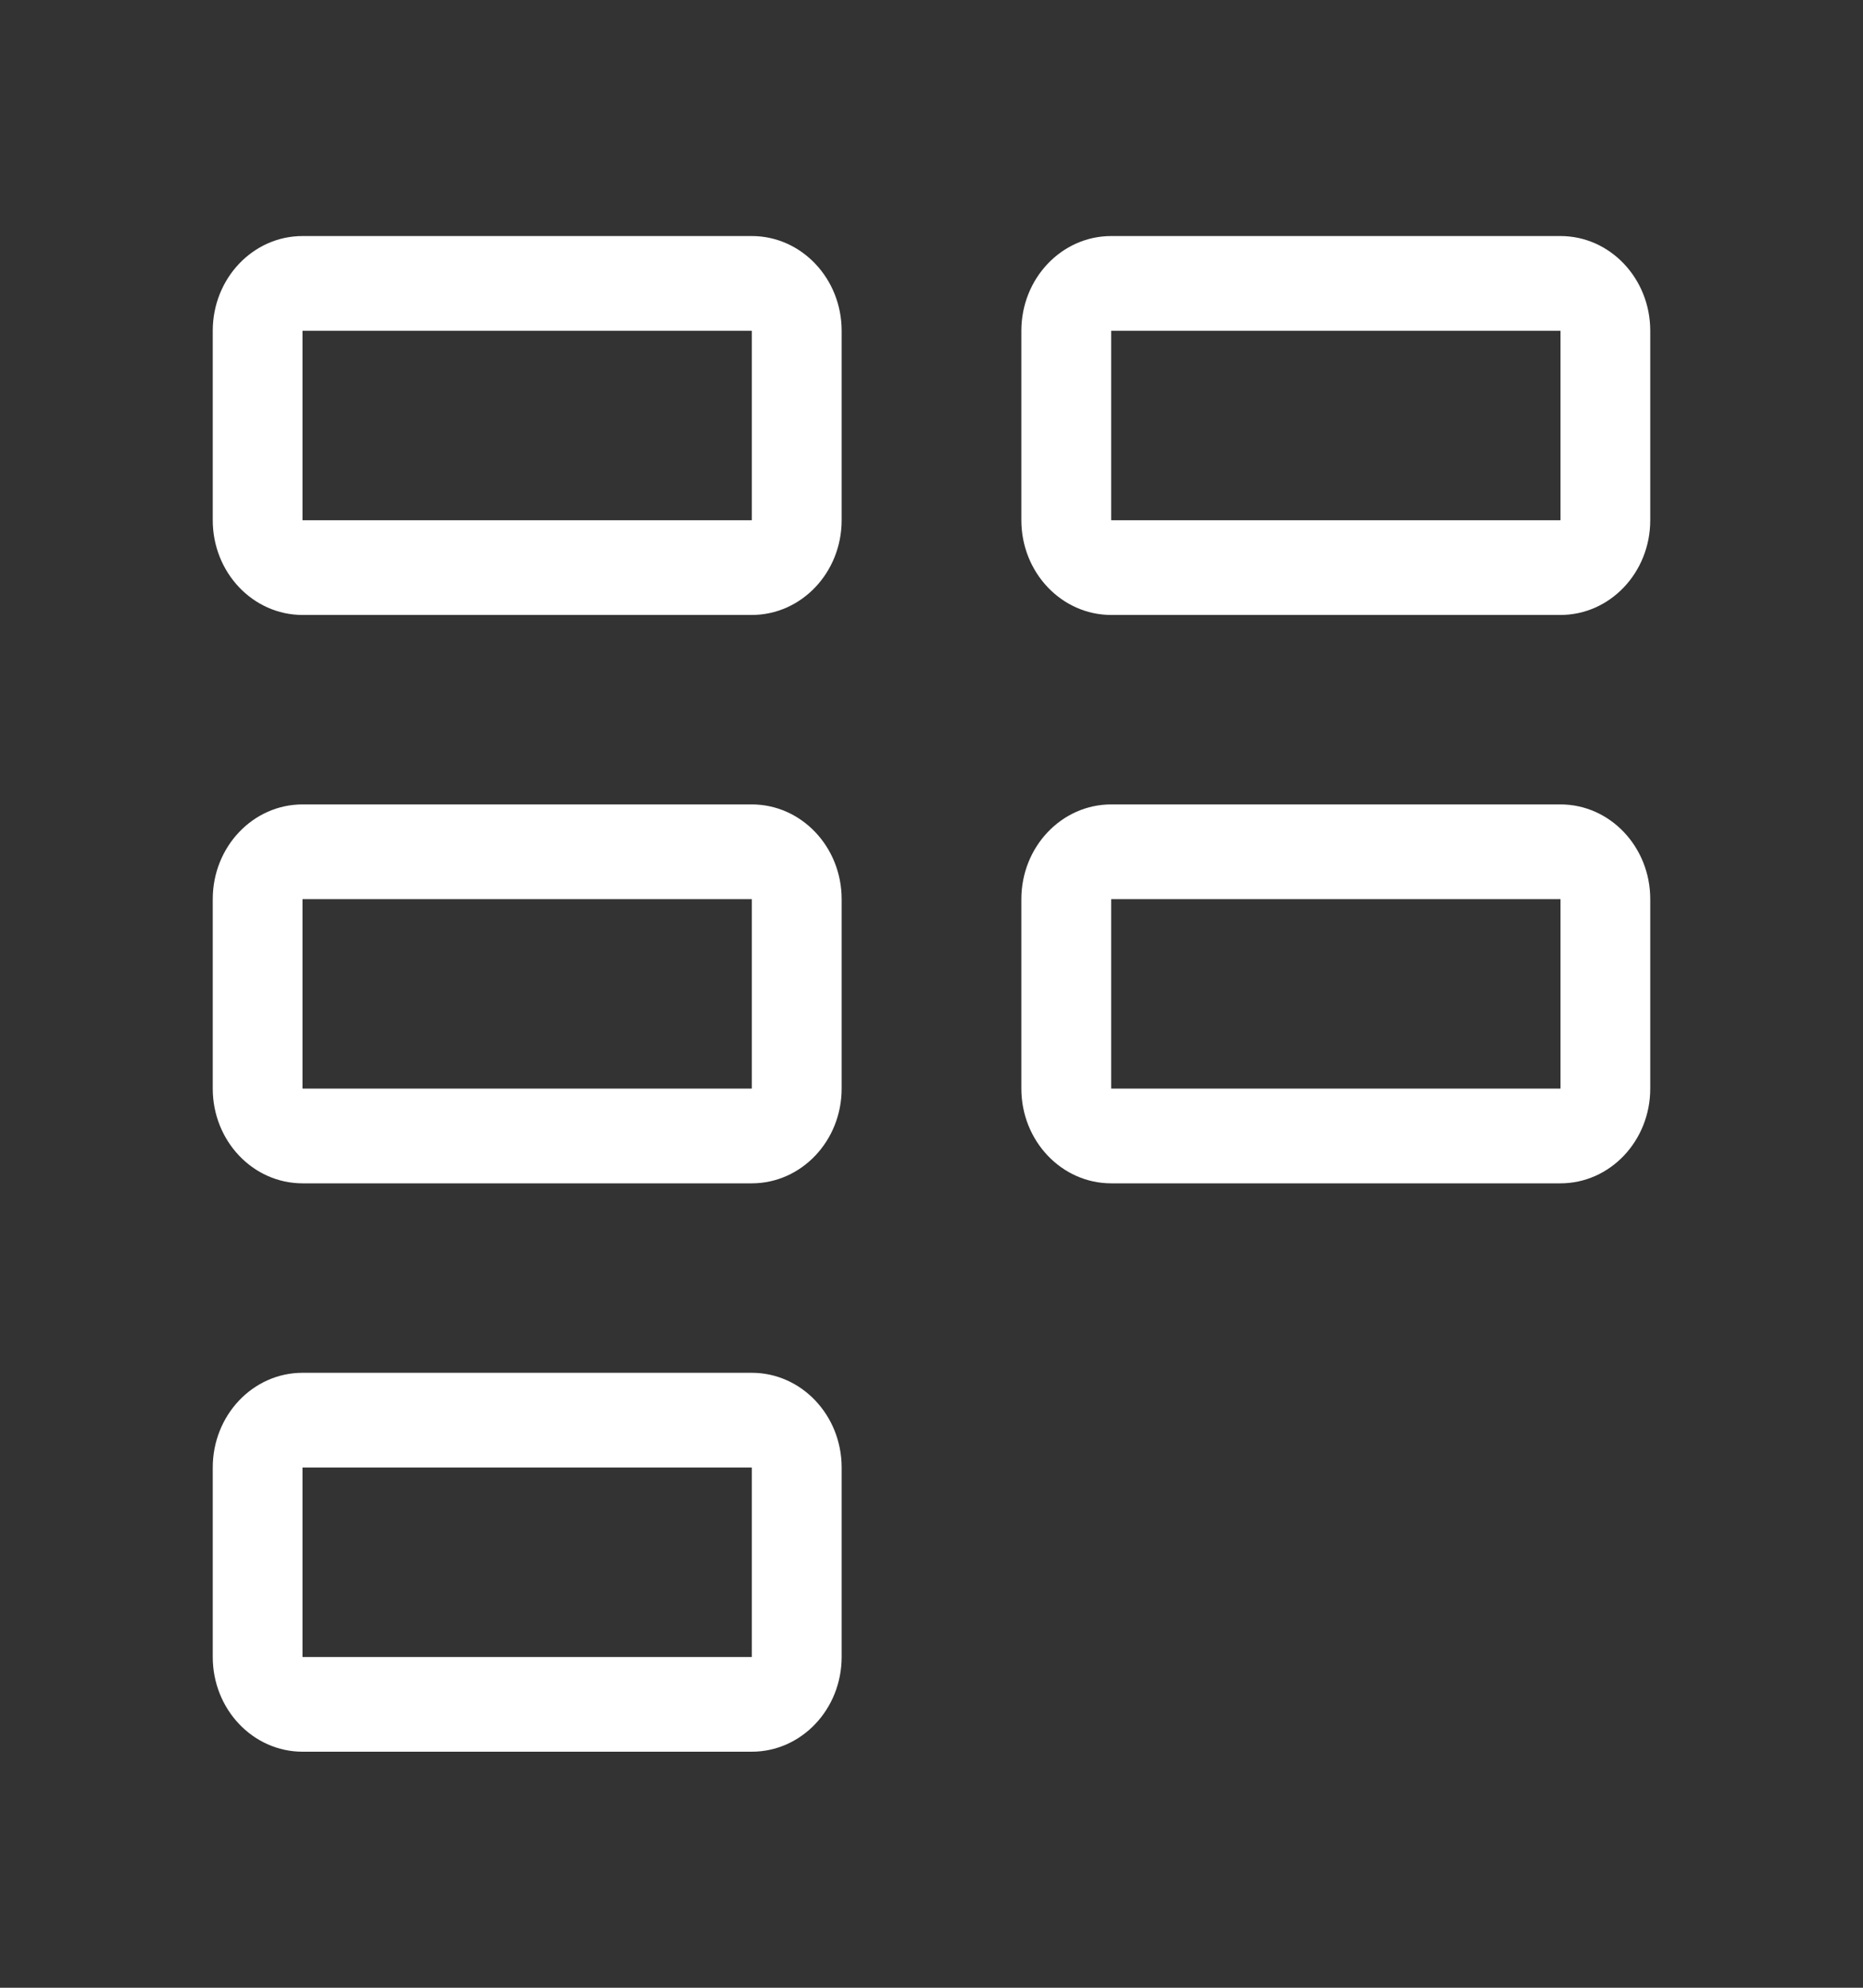 <svg width="30" height="32" viewBox="0 0 30 32" fill="none" xmlns="http://www.w3.org/2000/svg">
<rect x="0" y="0" width="30" height="32" fill="#333333" stroke="none"/>
<path d="M3.426 5.325C3.426 4.483 4.073 3.8 4.872 3.8H12.106C12.905 3.8 13.553 4.483 13.553 5.325V8.375C13.553 9.217 12.905 9.9 12.106 9.9H4.872C4.073 9.9 3.426 9.217 3.426 8.375V5.325ZM12.106 5.325H4.872V8.375H12.106V5.325Z" fill="#ffffff"/>
<path d="M3.426 14.475C3.426 13.633 4.073 12.95 4.872 12.95H12.106C12.905 12.95 13.553 13.633 13.553 14.475V17.525C13.553 18.367 12.905 19.05 12.106 19.05H4.872C4.073 19.05 3.426 18.367 3.426 17.525V14.475ZM12.106 14.475H4.872V17.525H12.106V14.475Z" fill="#ffffff"/>
<path d="M4.872 22.1C4.073 22.1 3.426 22.783 3.426 23.625V26.675C3.426 27.517 4.073 28.2 4.872 28.2H12.106C12.905 28.2 13.553 27.517 13.553 26.675V23.625C13.553 22.783 12.905 22.1 12.106 22.1H4.872ZM4.872 23.625H12.106V26.675H4.872V23.625Z" fill="#ffffff"/>
<path d="M16.447 5.325C16.447 4.483 17.095 3.8 17.894 3.8H25.128C25.927 3.8 26.574 4.483 26.574 5.325V8.375C26.574 9.217 25.927 9.9 25.128 9.9H17.894C17.095 9.9 16.447 9.217 16.447 8.375V5.325ZM25.128 5.325H17.894V8.375H25.128V5.325Z" fill="#ffffff"/>
<path d="M17.894 12.95C17.095 12.95 16.447 13.633 16.447 14.475V17.525C16.447 18.367 17.095 19.05 17.894 19.05H25.128C25.927 19.05 26.574 18.367 26.574 17.525V14.475C26.574 13.633 25.927 12.95 25.128 12.95H17.894ZM17.894 14.475H25.128V17.525H17.894V14.475Z" fill="#ffffff"/>
</svg>

